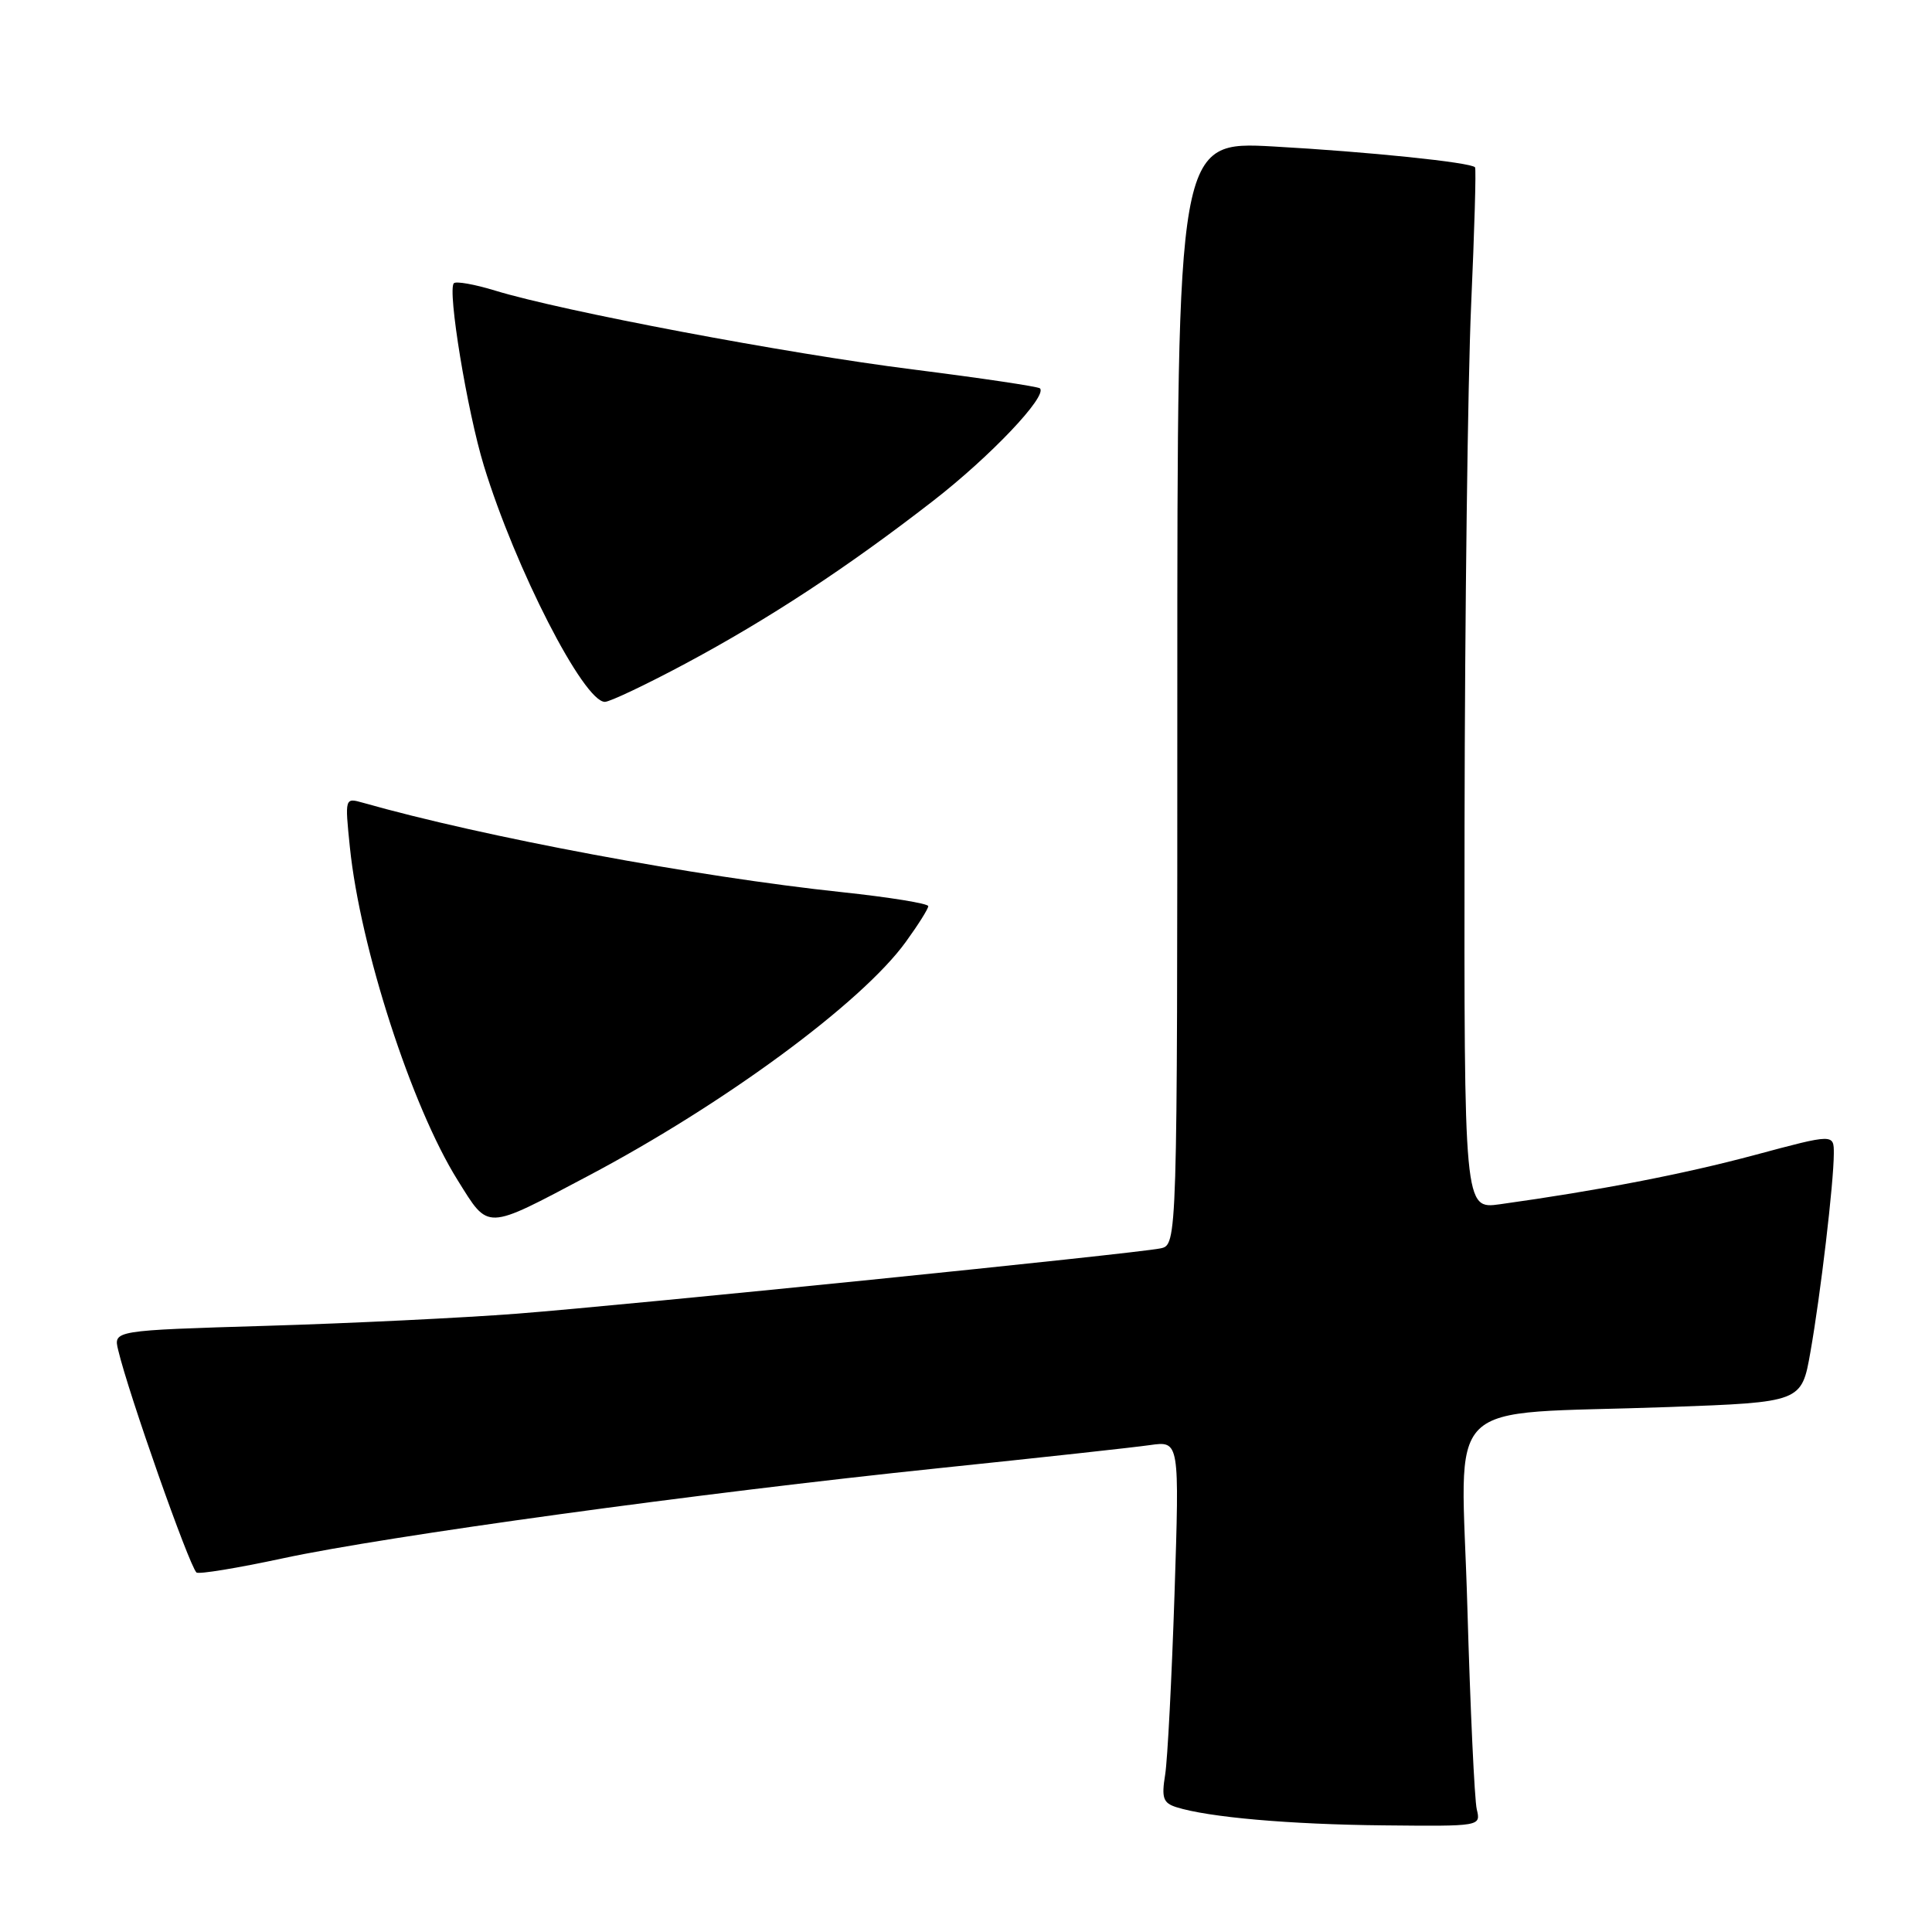 <?xml version="1.0" encoding="UTF-8" standalone="no"?>
<!DOCTYPE svg PUBLIC "-//W3C//DTD SVG 1.1//EN" "http://www.w3.org/Graphics/SVG/1.1/DTD/svg11.dtd" >
<svg xmlns="http://www.w3.org/2000/svg" xmlns:xlink="http://www.w3.org/1999/xlink" version="1.1" viewBox="0 0 256 256">
 <g >
 <path fill="currentColor"
d=" M 195.68 239.75 C 195.38 238.51 194.82 226.41 194.43 212.86 C 193.62 184.40 190.44 187.55 221.11 186.44 C 238.72 185.80 238.72 185.80 239.89 179.15 C 241.24 171.50 242.98 156.73 242.99 152.86 C 243.00 150.23 243.00 150.23 232.53 153.04 C 223.06 155.58 211.88 157.74 198.75 159.57 C 194.00 160.23 194.00 160.23 194.06 109.36 C 194.10 81.39 194.49 50.40 194.93 40.50 C 195.37 30.60 195.61 22.35 195.45 22.17 C 194.89 21.51 181.28 20.11 168.75 19.41 C 156.00 18.71 156.00 18.71 156.00 91.83 C 156.00 164.96 156.00 164.96 153.75 165.42 C 150.36 166.12 83.39 172.91 68.50 174.07 C 61.35 174.62 46.40 175.35 35.27 175.68 C 15.03 176.29 15.03 176.29 15.66 178.89 C 17.03 184.67 25.02 207.35 26.03 208.36 C 26.30 208.63 31.46 207.78 37.51 206.48 C 51.17 203.54 92.73 197.83 124.50 194.53 C 137.70 193.16 150.25 191.79 152.39 191.48 C 156.29 190.93 156.29 190.93 155.63 211.22 C 155.26 222.37 154.71 233.14 154.39 235.15 C 153.89 238.24 154.12 238.90 155.87 239.46 C 160.11 240.80 170.89 241.75 183.36 241.87 C 196.21 242.00 196.22 242.00 195.68 239.75 Z  M 77.92 155.82 C 95.97 146.28 114.19 132.87 120.02 124.81 C 121.66 122.55 123.00 120.42 123.00 120.07 C 123.00 119.72 117.87 118.89 111.60 118.22 C 92.25 116.17 64.09 110.91 48.10 106.37 C 45.69 105.69 45.69 105.69 46.36 112.26 C 47.73 125.58 54.54 146.63 60.64 156.38 C 64.82 163.07 64.17 163.09 77.92 155.82 Z  M 90.79 87.95 C 101.82 82.05 112.25 75.21 123.64 66.37 C 131.21 60.50 138.82 52.49 137.80 51.46 C 137.55 51.22 129.96 50.09 120.93 48.95 C 104.25 46.85 74.54 41.24 65.59 38.50 C 62.88 37.67 60.43 37.24 60.14 37.53 C 59.26 38.41 61.90 54.48 64.12 61.73 C 68.28 75.32 77.34 93.00 80.15 93.00 C 80.80 93.00 85.59 90.73 90.79 87.95 Z "/>
</g>
</svg>